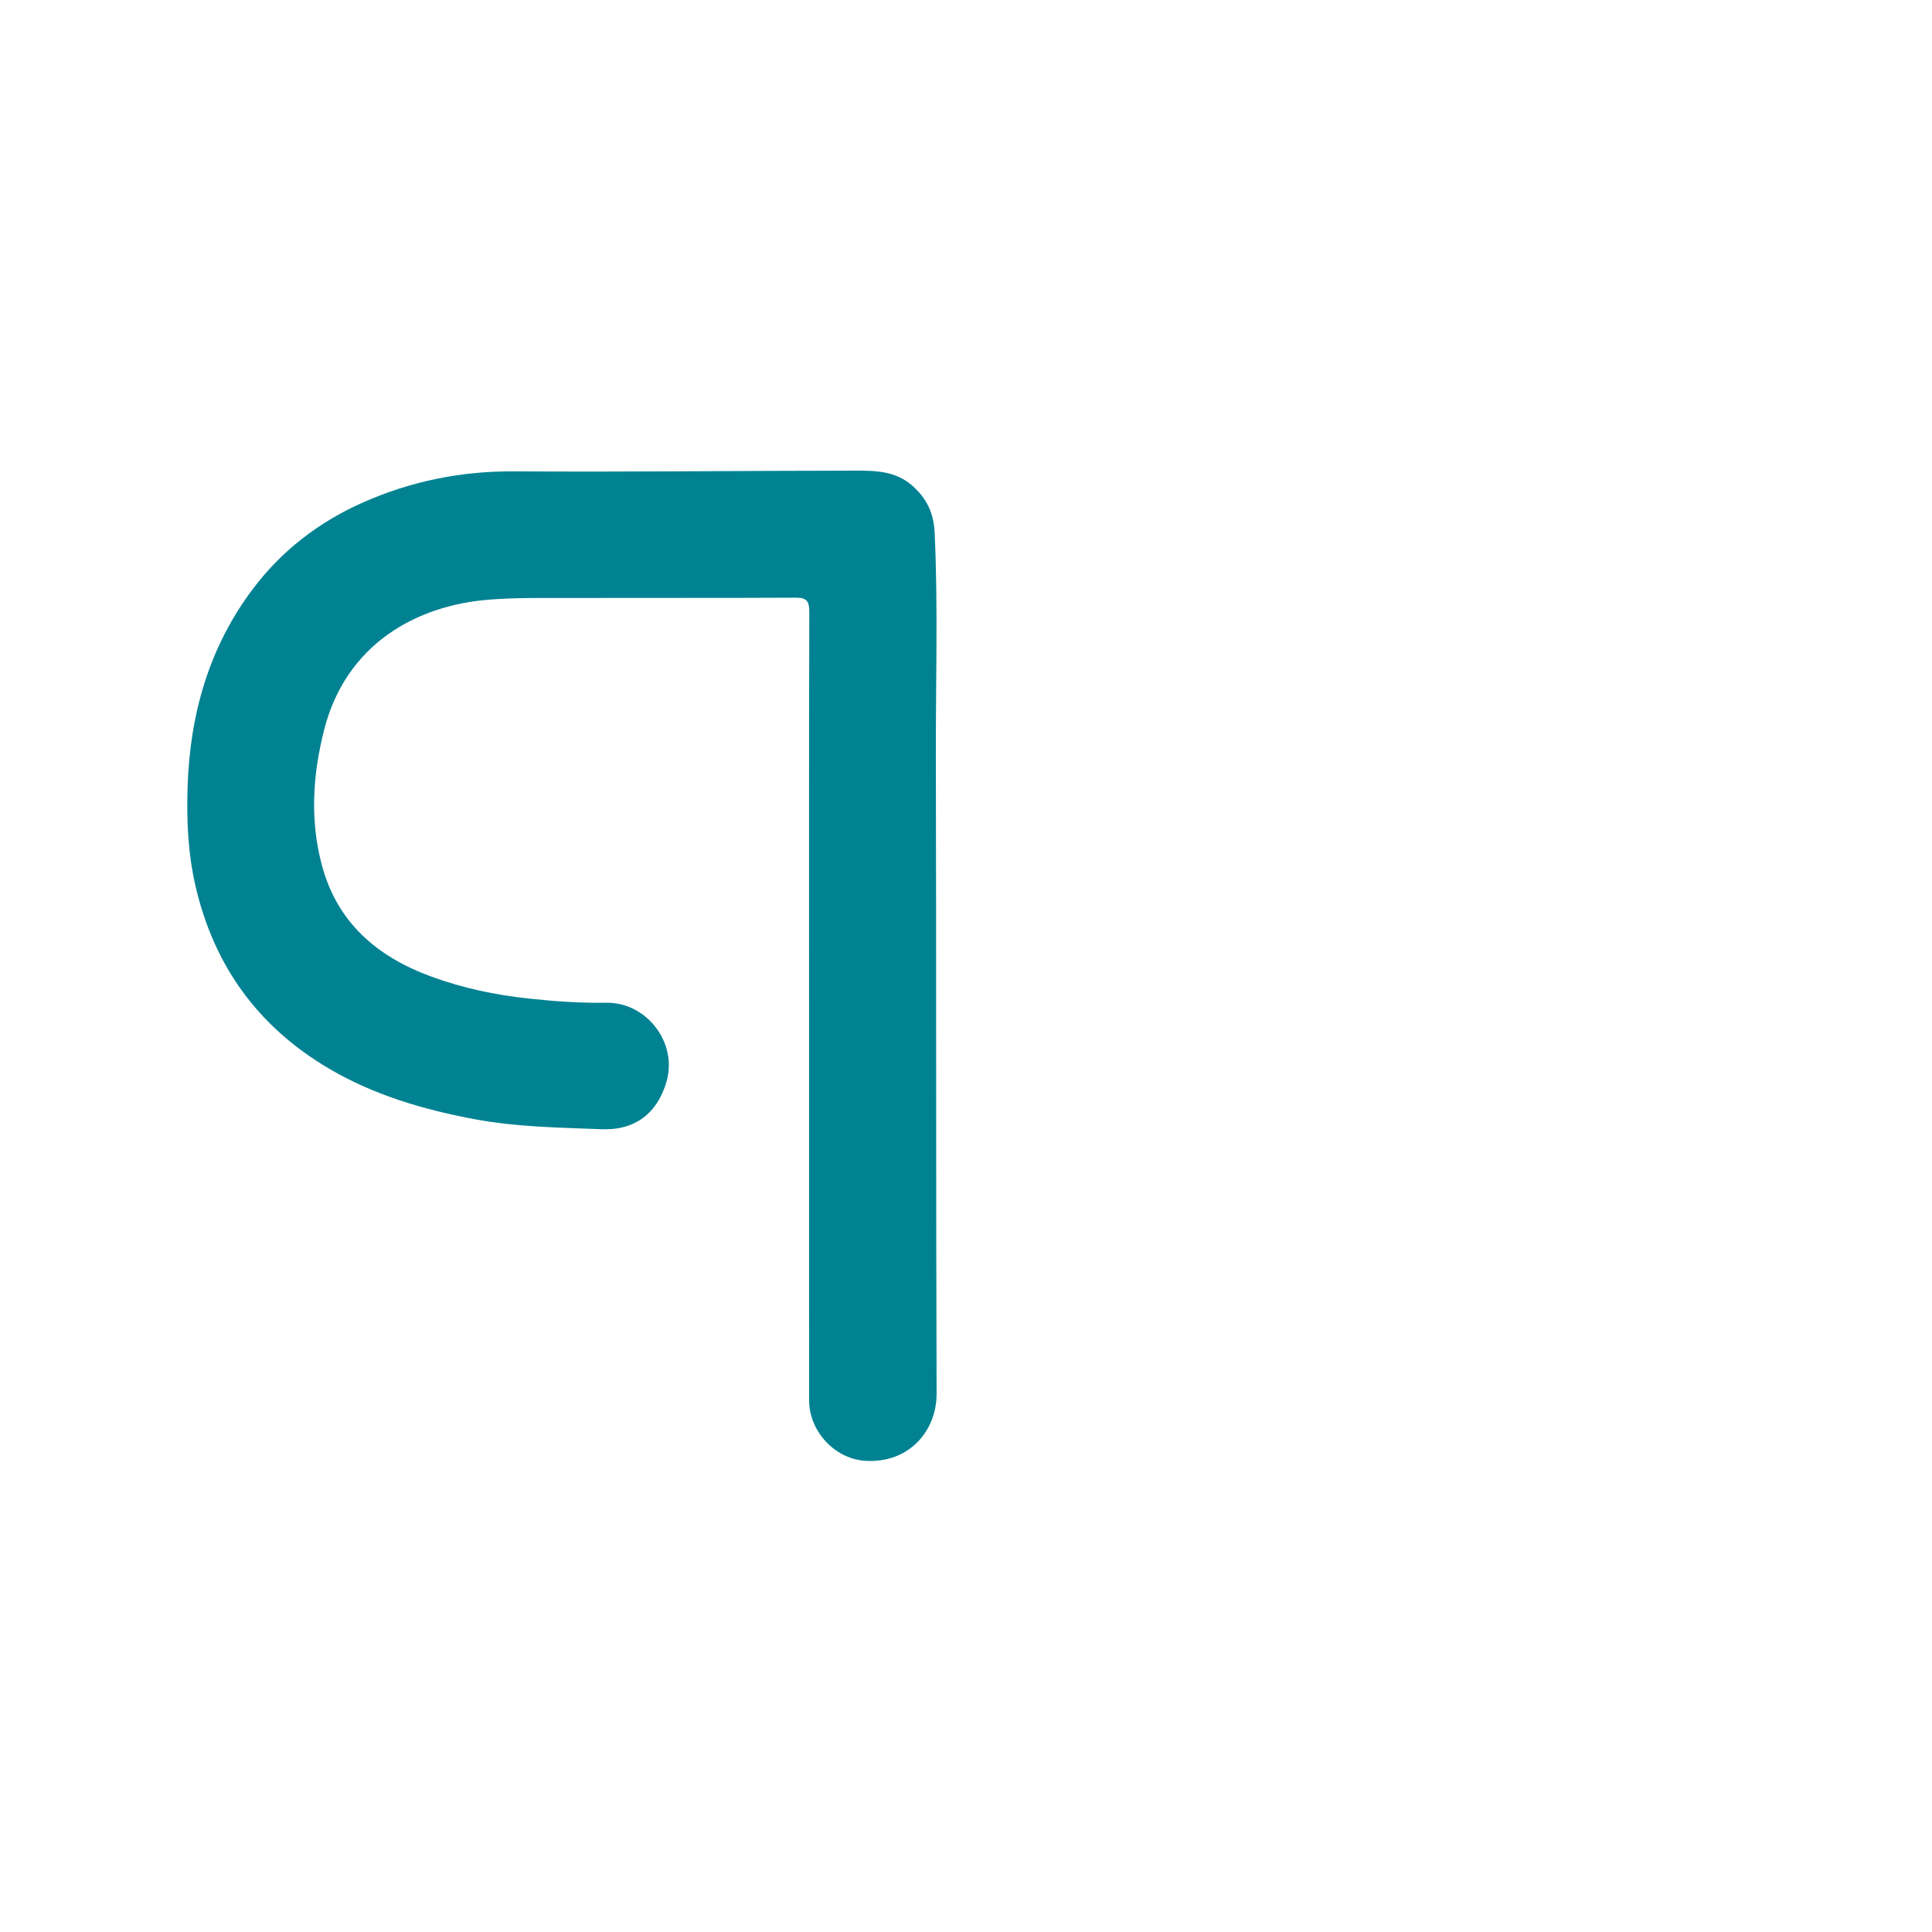 <?xml version="1.0" encoding="UTF-8"?>
<svg id="Calque_1" data-name="Calque 1" xmlns="http://www.w3.org/2000/svg" viewBox="0 0 600 600">
  <defs>
    <style>
      .cls-1 {
        fill: #001f29;
      }

      .cls-2 {
        fill: #fffeff;
      }

      .cls-3 {
        fill: #018292;
      }
    </style>
  </defs>
  <g>
    <path class="cls-3" d="m251.26,312.4c0-40.83-.04-81.66.07-122.48,0-3.26-.88-4.32-4.19-4.3-23.32.12-46.64.03-69.96.09-8.42.02-16.87-.15-25.24.51-22.71,1.77-44.49,13.85-51.27,40.41-3.54,13.9-4.46,27.96-.72,42.01,4.78,17.93,17.18,28.49,34.05,34.67,9.8,3.59,19.89,5.69,30.29,6.81,7.99.86,15.95,1.41,23.97,1.29,12.59-.19,22.24,12.45,18.73,24.51-2.85,9.79-9.71,15.18-20.19,14.77-13.1-.52-26.22-.66-39.22-3.08-15.95-2.97-31.31-7.46-45.33-15.7-22-12.92-35.8-31.9-41.54-56.76-2.33-10.1-2.78-20.3-2.46-30.58.7-22.58,6.59-43.55,20.37-61.79,8.91-11.8,20.37-20.62,33.93-26.66,15.03-6.69,30.68-9.85,47.25-9.74,35.25.23,70.51-.19,105.77-.22,6.21,0,12.47.05,17.69,4.61,4.56,3.99,6.74,8.61,7.01,14.72,1.06,23.21.31,46.42.37,69.62.17,65.89,0,131.78.23,197.68.04,11.79-8.8,21.83-22.32,20.86-9.36-.67-17.26-9.14-17.27-18.77-.03-31.64-.01-63.28-.01-94.93,0-9.19,0-18.37,0-27.56Z"/>
  </g>
</svg>